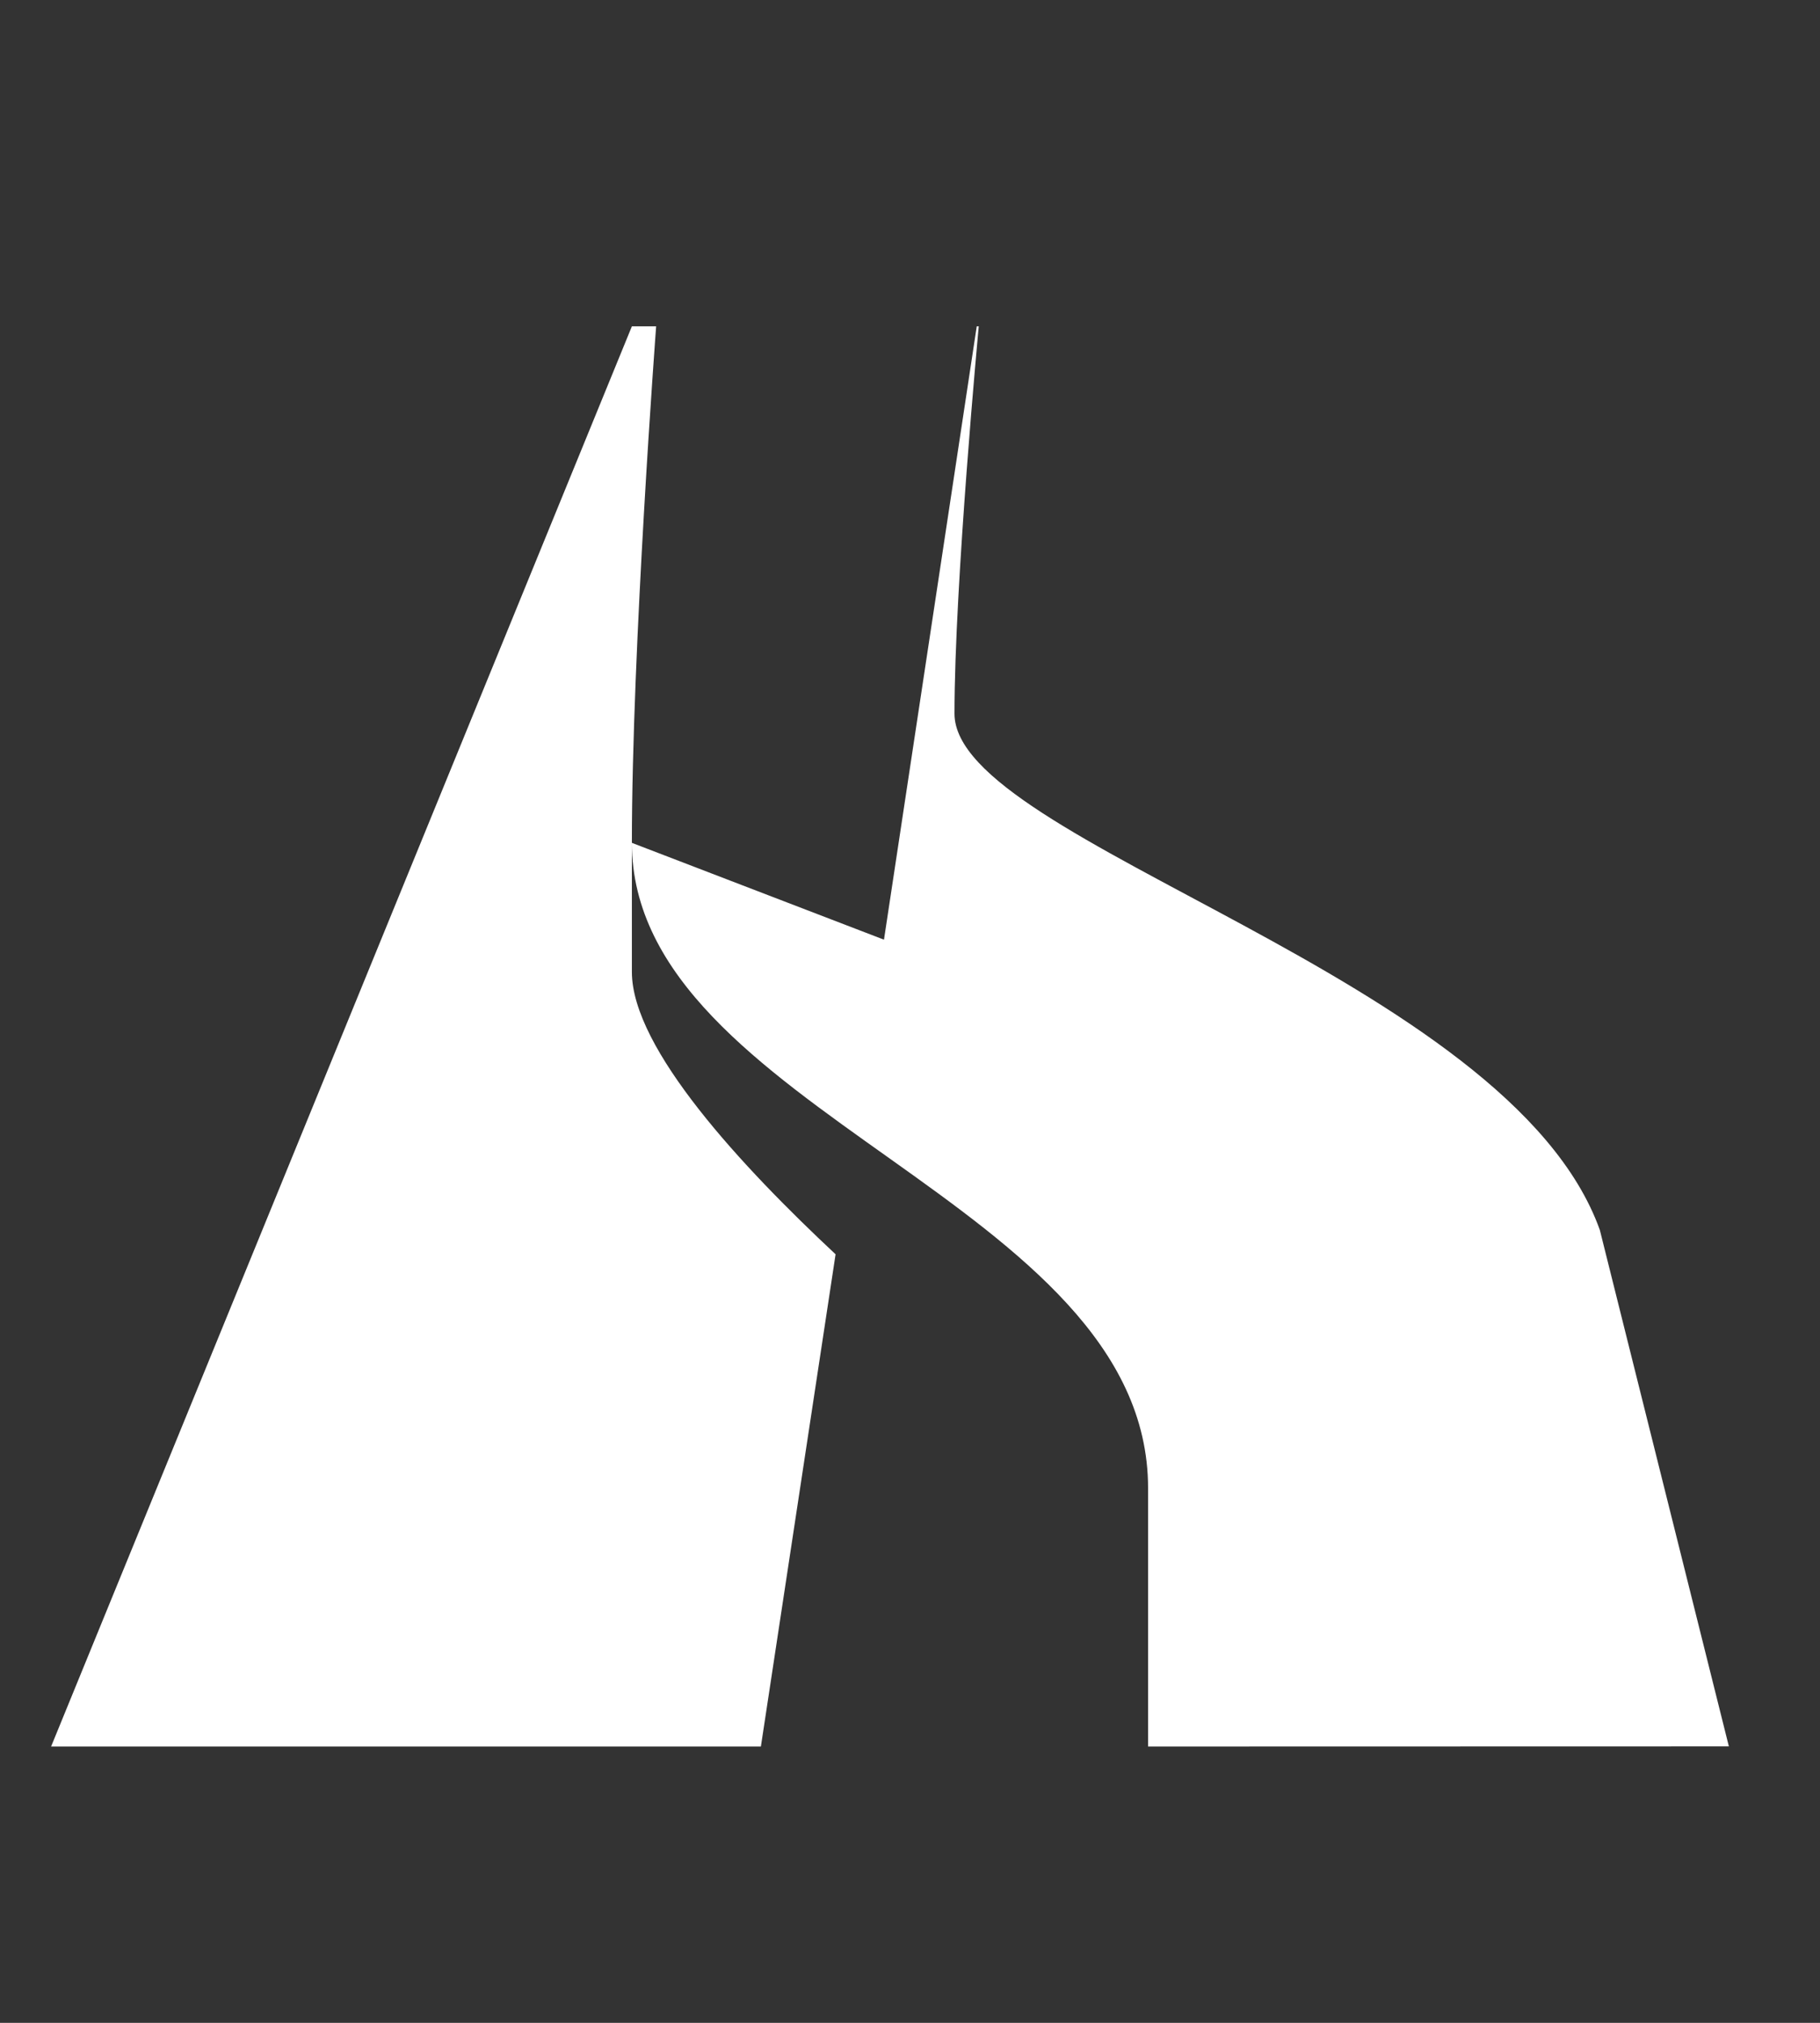 <svg version="1.1" xmlns="http://www.w3.org/2000/svg" xlink="http://www.w3.org/1999/xlink" x="0px" y="0px" width="13.5px" height="15px" viewBox="0 0 13.5 15" style="enable-background:new 0 0 15 15;" space="preserve"><rect x="0" y="0" width="13.5" height="15" fill="#333333" stroke="none"/><path d="m4.687 2.42-4.308 10.531H5.644L6.198 9.301C5.51 8.658 4.687 7.778 4.687 7.207V6.25L6.557 6.968 7.245 2.42ZM3.969 11.515 4.567 9.6H3.131L2.533 11.515ZM8.516 12.951v-1.915c0-2.131-3.829-2.79-3.829-4.787 0-1.436.18-3.829.18-3.829h2.393c0 0-.18 1.913-.18 2.872 0 .957 4.114 1.949 4.787 3.829l.957 3.829z" fill="#FFFFFF"/></svg>